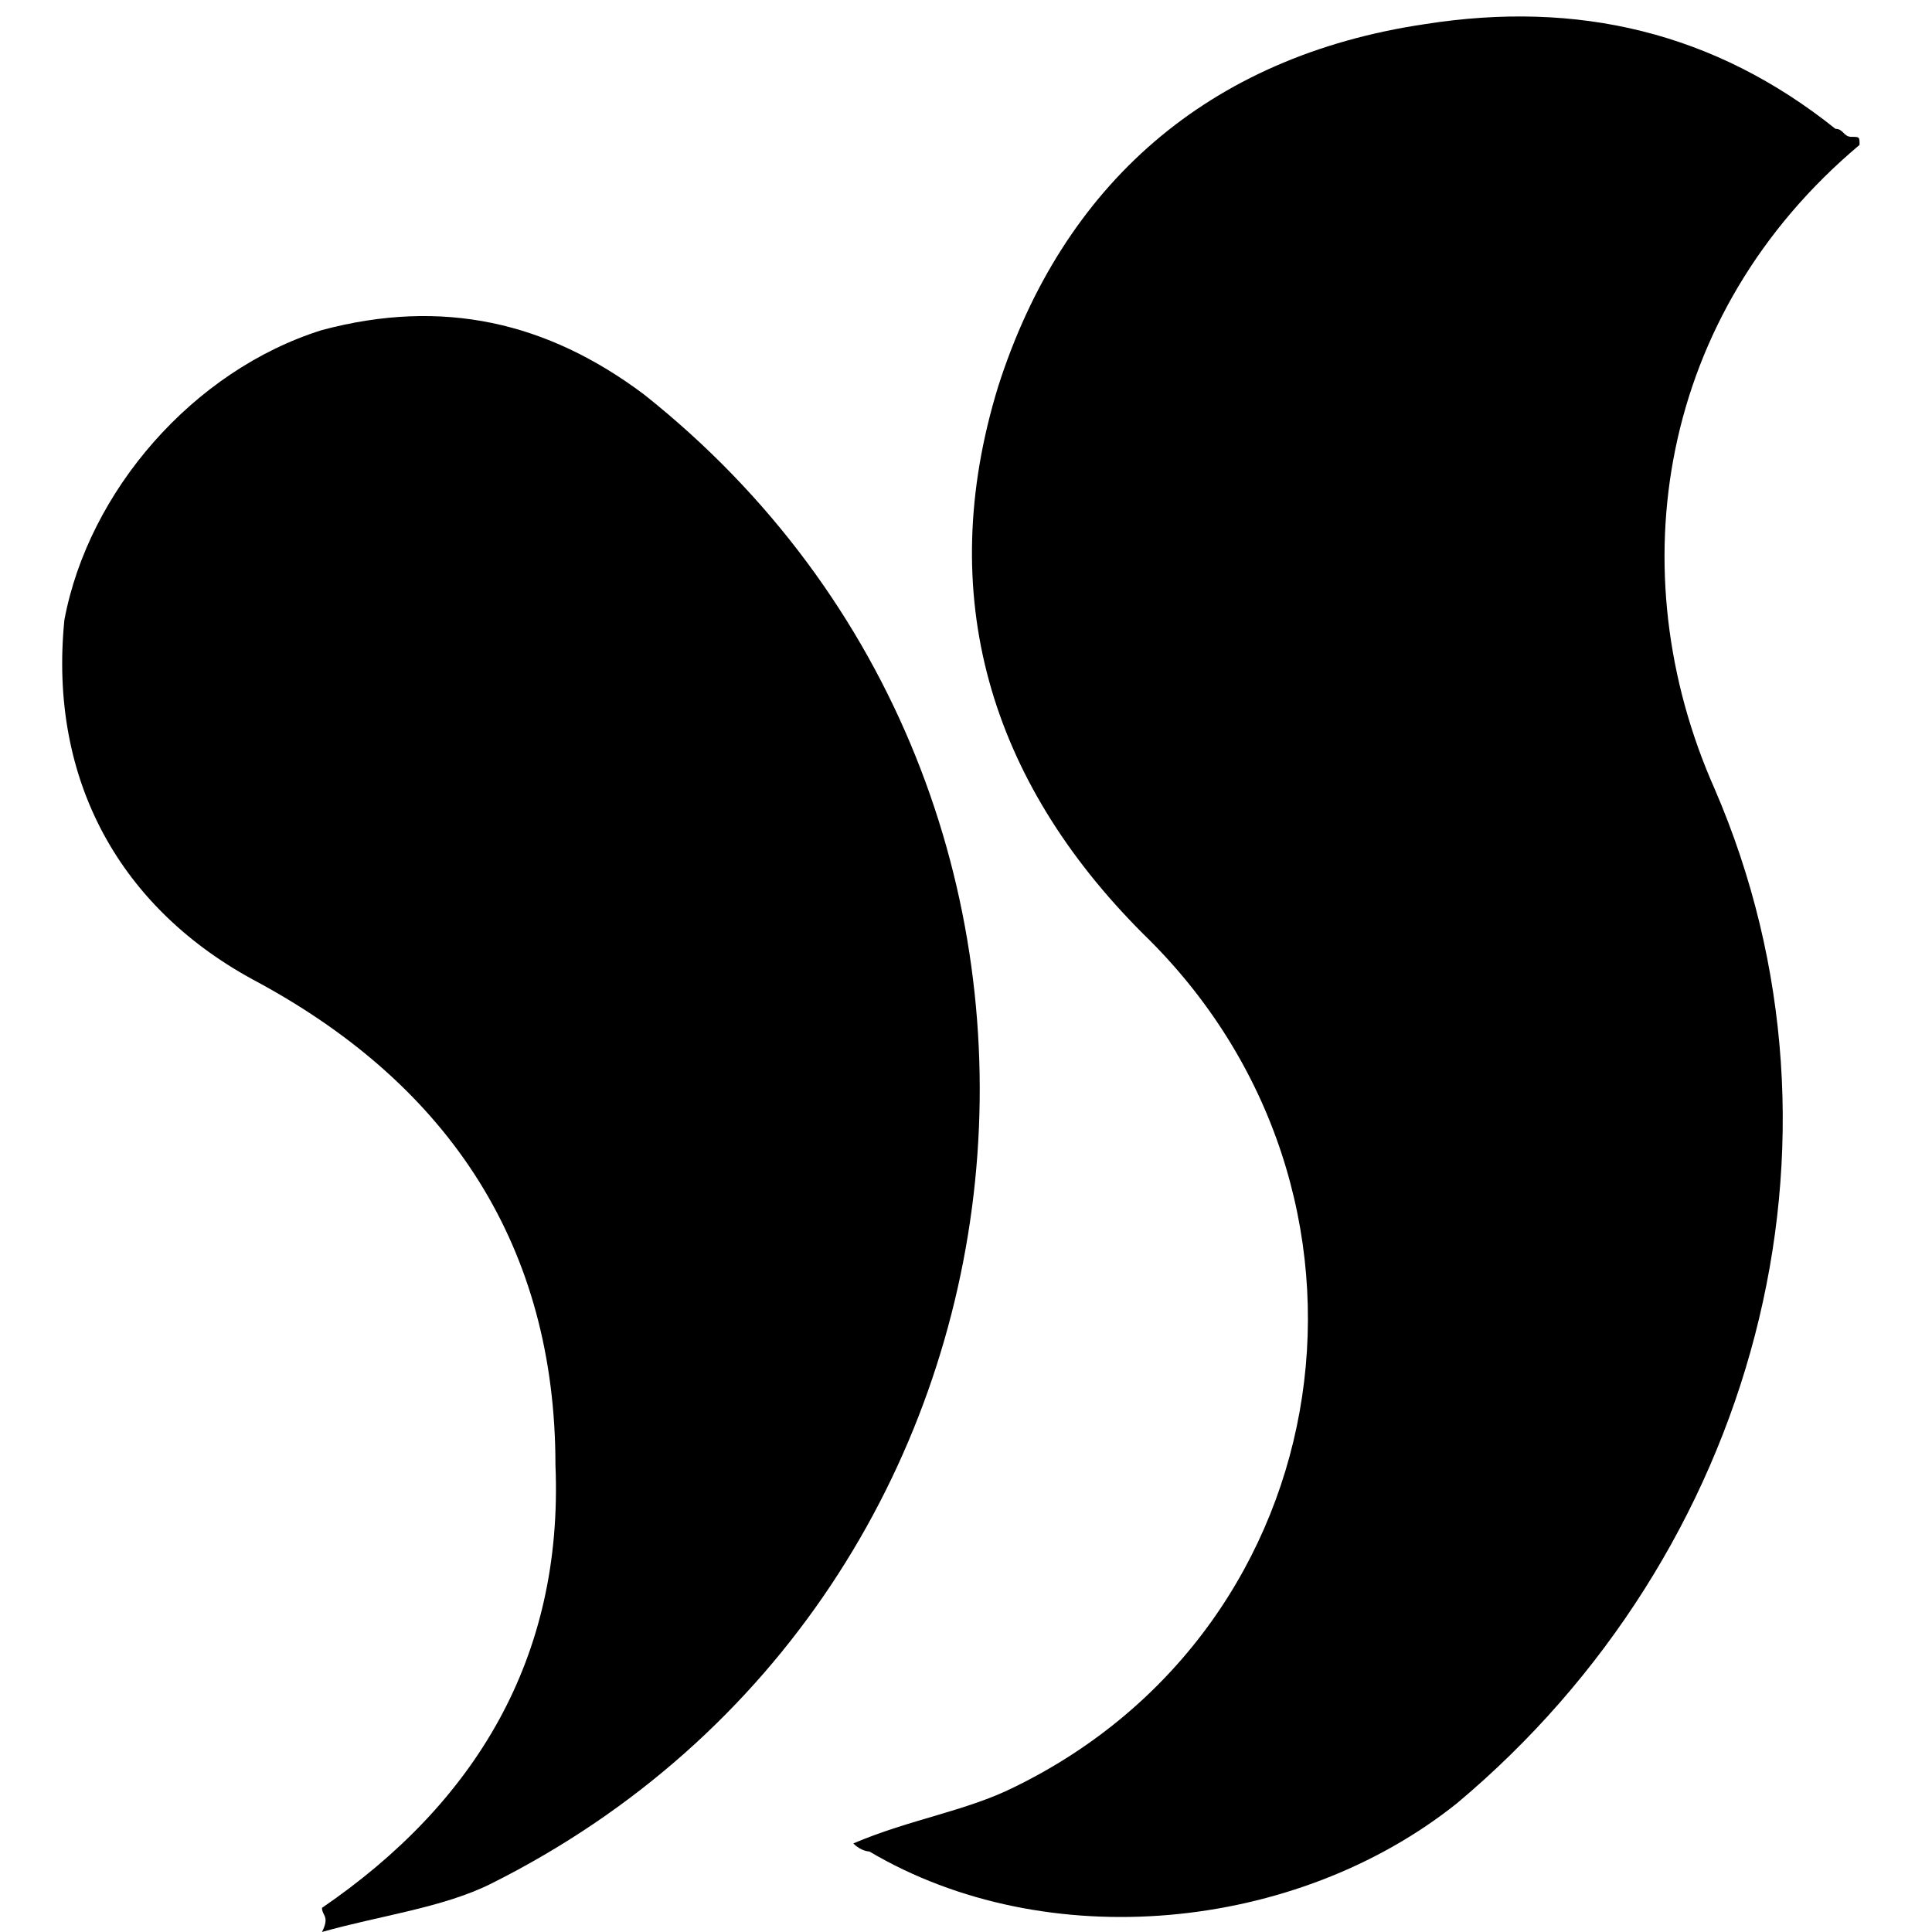<?xml version="1.0" encoding="utf-8"?>
<!-- Generator: Adobe Illustrator 23.0.6, SVG Export Plug-In . SVG Version: 6.00 Build 0)  -->
<svg version="1.1" id="Layer_1" xmlns="http://www.w3.org/2000/svg" xmlns:xlink="http://www.w3.org/1999/xlink" x="0px" y="0px"
	 viewBox="0 0 24 24" style="enable-background:new 0 0 24 24;" xml:space="preserve">
<path d="M23.1,1.8c-2.5,2.1-3,5.3-1.8,8c1.9,4.4,0.5,9.5-3.2,12.6c-2,1.6-5.1,1.9-7.3,0.6c0,0-0.1,0-0.2-0.1c0.7-0.3,1.4-0.4,2-0.7
	c4.1-2,4.9-7.4,1.6-10.6c-1.9-1.9-2.6-4.2-1.8-6.8c0.8-2.5,2.6-4.1,5.3-4.5c1.9-0.3,3.6,0.1,5.1,1.3c0.1,0,0.1,0.1,0.2,0.1
	C23.1,1.7,23.1,1.7,23.1,1.8z"/>
<path d="M4,23.7c1.9-1.3,3-3.1,2.9-5.5c0-2.7-1.3-4.7-3.7-6c-1.7-0.9-2.6-2.5-2.4-4.5C1.1,6.1,2.4,4.6,4,4.1c1.5-0.4,2.8-0.1,4,0.8
	c6.3,5,5.3,14.9-1.9,18.5c-0.6,0.3-1.4,0.4-2.1,0.6C4.1,23.8,4,23.8,4,23.7z"/>
</svg>
